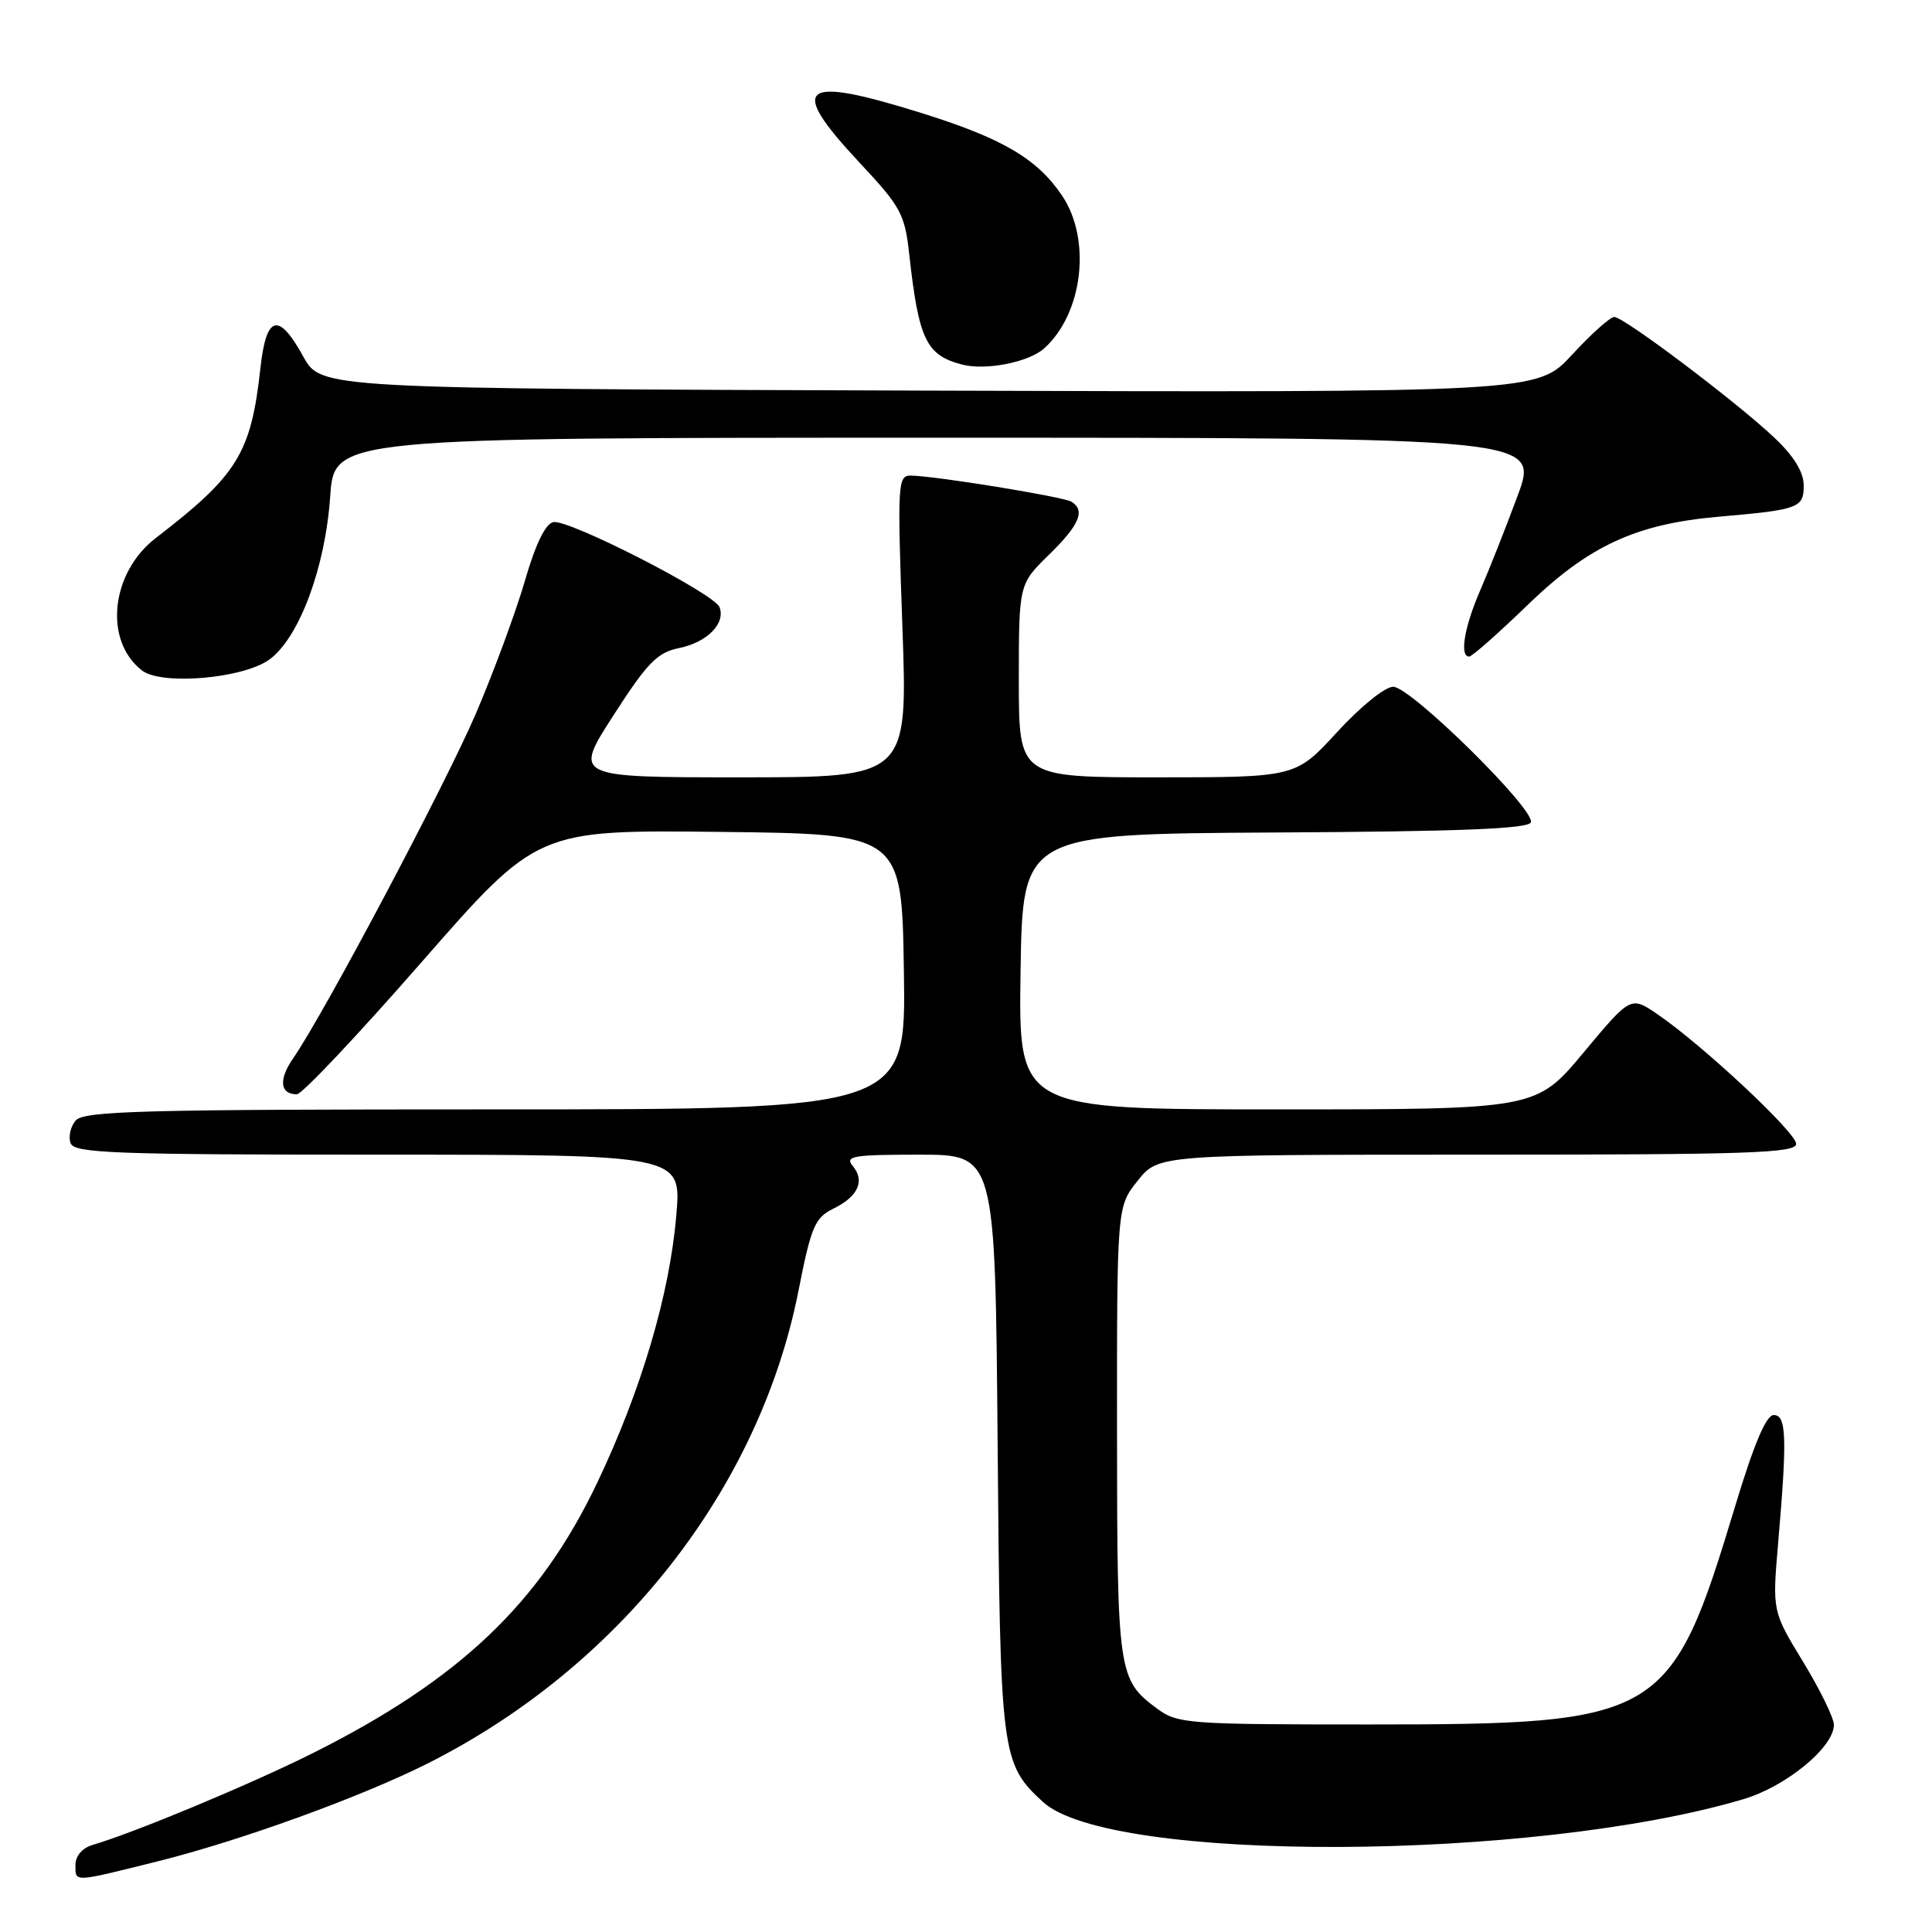 <?xml version="1.0" encoding="UTF-8" standalone="no"?>
<!DOCTYPE svg PUBLIC "-//W3C//DTD SVG 1.1//EN" "http://www.w3.org/Graphics/SVG/1.1/DTD/svg11.dtd" >
<svg xmlns="http://www.w3.org/2000/svg" xmlns:xlink="http://www.w3.org/1999/xlink" version="1.1" viewBox="0 0 256 256">
 <g >
 <path fill="currentColor"
d=" M 21.00 246.61 C 31.84 243.90 47.69 238.16 56.50 233.75 C 82.05 220.96 100.61 197.34 105.81 171.00 C 107.48 162.52 107.98 161.36 110.41 160.16 C 113.71 158.55 114.65 156.48 112.99 154.49 C 111.91 153.19 113.02 153.00 121.81 153.00 C 131.87 153.00 131.87 153.00 132.19 191.25 C 132.53 232.67 132.65 233.65 138.20 238.77 C 147.03 246.89 203.16 246.67 231.01 238.40 C 236.67 236.72 243.00 231.52 243.00 228.55 C 243.00 227.64 241.16 223.88 238.92 220.20 C 234.84 213.50 234.84 213.50 235.61 204.50 C 236.82 190.48 236.72 187.50 235.03 187.50 C 234.03 187.50 232.43 191.27 229.94 199.50 C 221.38 227.83 220.27 228.50 181.32 228.50 C 157.33 228.50 156.02 228.40 153.32 226.40 C 148.15 222.56 148.03 221.75 148.01 189.70 C 148.00 159.89 148.00 159.89 150.75 156.45 C 153.50 153.00 153.50 153.00 195.75 153.00 C 231.71 153.00 238.00 152.79 238.00 151.57 C 238.00 150.06 225.52 138.40 219.59 134.37 C 216.08 131.98 216.08 131.98 209.81 139.49 C 203.54 147.00 203.54 147.00 169.25 147.00 C 134.95 147.00 134.95 147.00 135.23 128.75 C 135.50 110.50 135.50 110.50 168.98 110.31 C 193.56 110.18 202.56 109.82 202.85 108.96 C 203.42 107.25 186.92 91.00 184.61 91.00 C 183.52 91.00 180.27 93.63 177.18 97.00 C 171.68 103.00 171.68 103.00 153.34 103.00 C 135.00 103.00 135.00 103.00 135.00 90.20 C 135.00 77.41 135.00 77.41 139.00 73.50 C 143.04 69.55 143.85 67.64 141.97 66.48 C 140.90 65.82 123.87 63.05 120.68 63.02 C 118.95 63.00 118.90 64.06 119.57 83.00 C 120.29 103.00 120.29 103.00 98.14 103.00 C 75.99 103.00 75.99 103.00 81.29 94.78 C 85.79 87.79 87.09 86.46 89.99 85.87 C 93.70 85.11 96.17 82.61 95.34 80.45 C 94.65 78.65 75.36 68.78 73.32 69.18 C 72.27 69.39 70.95 72.12 69.54 77.00 C 68.34 81.12 65.43 89.00 63.08 94.50 C 59.02 103.97 42.95 134.31 38.82 140.27 C 36.89 143.07 37.10 145.00 39.34 145.00 C 40.01 145.00 47.45 137.12 55.87 127.48 C 71.19 109.96 71.19 109.96 95.35 110.23 C 119.50 110.50 119.50 110.50 119.77 128.75 C 120.05 147.00 120.05 147.00 65.65 147.00 C 18.72 147.00 11.08 147.20 10.01 148.49 C 9.33 149.31 9.04 150.66 9.36 151.49 C 9.86 152.80 15.17 153.00 50.11 153.00 C 90.29 153.00 90.29 153.00 89.62 160.96 C 88.75 171.46 84.98 184.20 79.12 196.50 C 71.51 212.48 60.86 222.59 41.37 232.34 C 33.07 236.48 17.91 242.80 12.25 244.47 C 10.92 244.86 10.00 245.93 10.00 247.07 C 10.00 249.45 9.52 249.47 21.00 246.61 Z  M 35.74 87.36 C 39.66 84.45 43.11 75.19 43.75 65.79 C 44.29 58.00 44.29 58.00 124.12 58.00 C 203.95 58.00 203.95 58.00 201.07 65.75 C 199.49 70.01 197.25 75.67 196.09 78.33 C 194.02 83.13 193.38 87.00 194.67 87.00 C 195.05 87.00 198.53 83.92 202.42 80.16 C 210.53 72.31 216.77 69.43 227.70 68.47 C 238.38 67.54 239.00 67.31 239.00 64.33 C 239.00 62.57 237.72 60.47 235.17 58.05 C 230.26 53.38 215.18 42.00 213.90 42.00 C 213.36 42.00 210.84 44.25 208.30 47.01 C 203.69 52.01 203.69 52.01 123.12 51.76 C 42.54 51.50 42.54 51.50 40.19 47.25 C 36.91 41.30 35.28 41.73 34.51 48.75 C 33.27 60.06 31.50 62.94 20.67 71.27 C 14.67 75.87 13.71 84.87 18.80 88.83 C 21.40 90.86 32.29 89.91 35.74 87.36 Z  M 138.35 46.17 C 143.50 41.55 144.65 31.74 140.73 25.92 C 137.42 21.02 132.86 18.34 122.11 14.98 C 105.99 9.94 104.31 11.30 113.92 21.58 C 119.38 27.41 119.89 28.36 120.48 33.70 C 121.73 45.01 122.73 47.08 127.50 48.31 C 130.63 49.12 136.31 48.00 138.35 46.17 Z "/>
</g>
</svg>